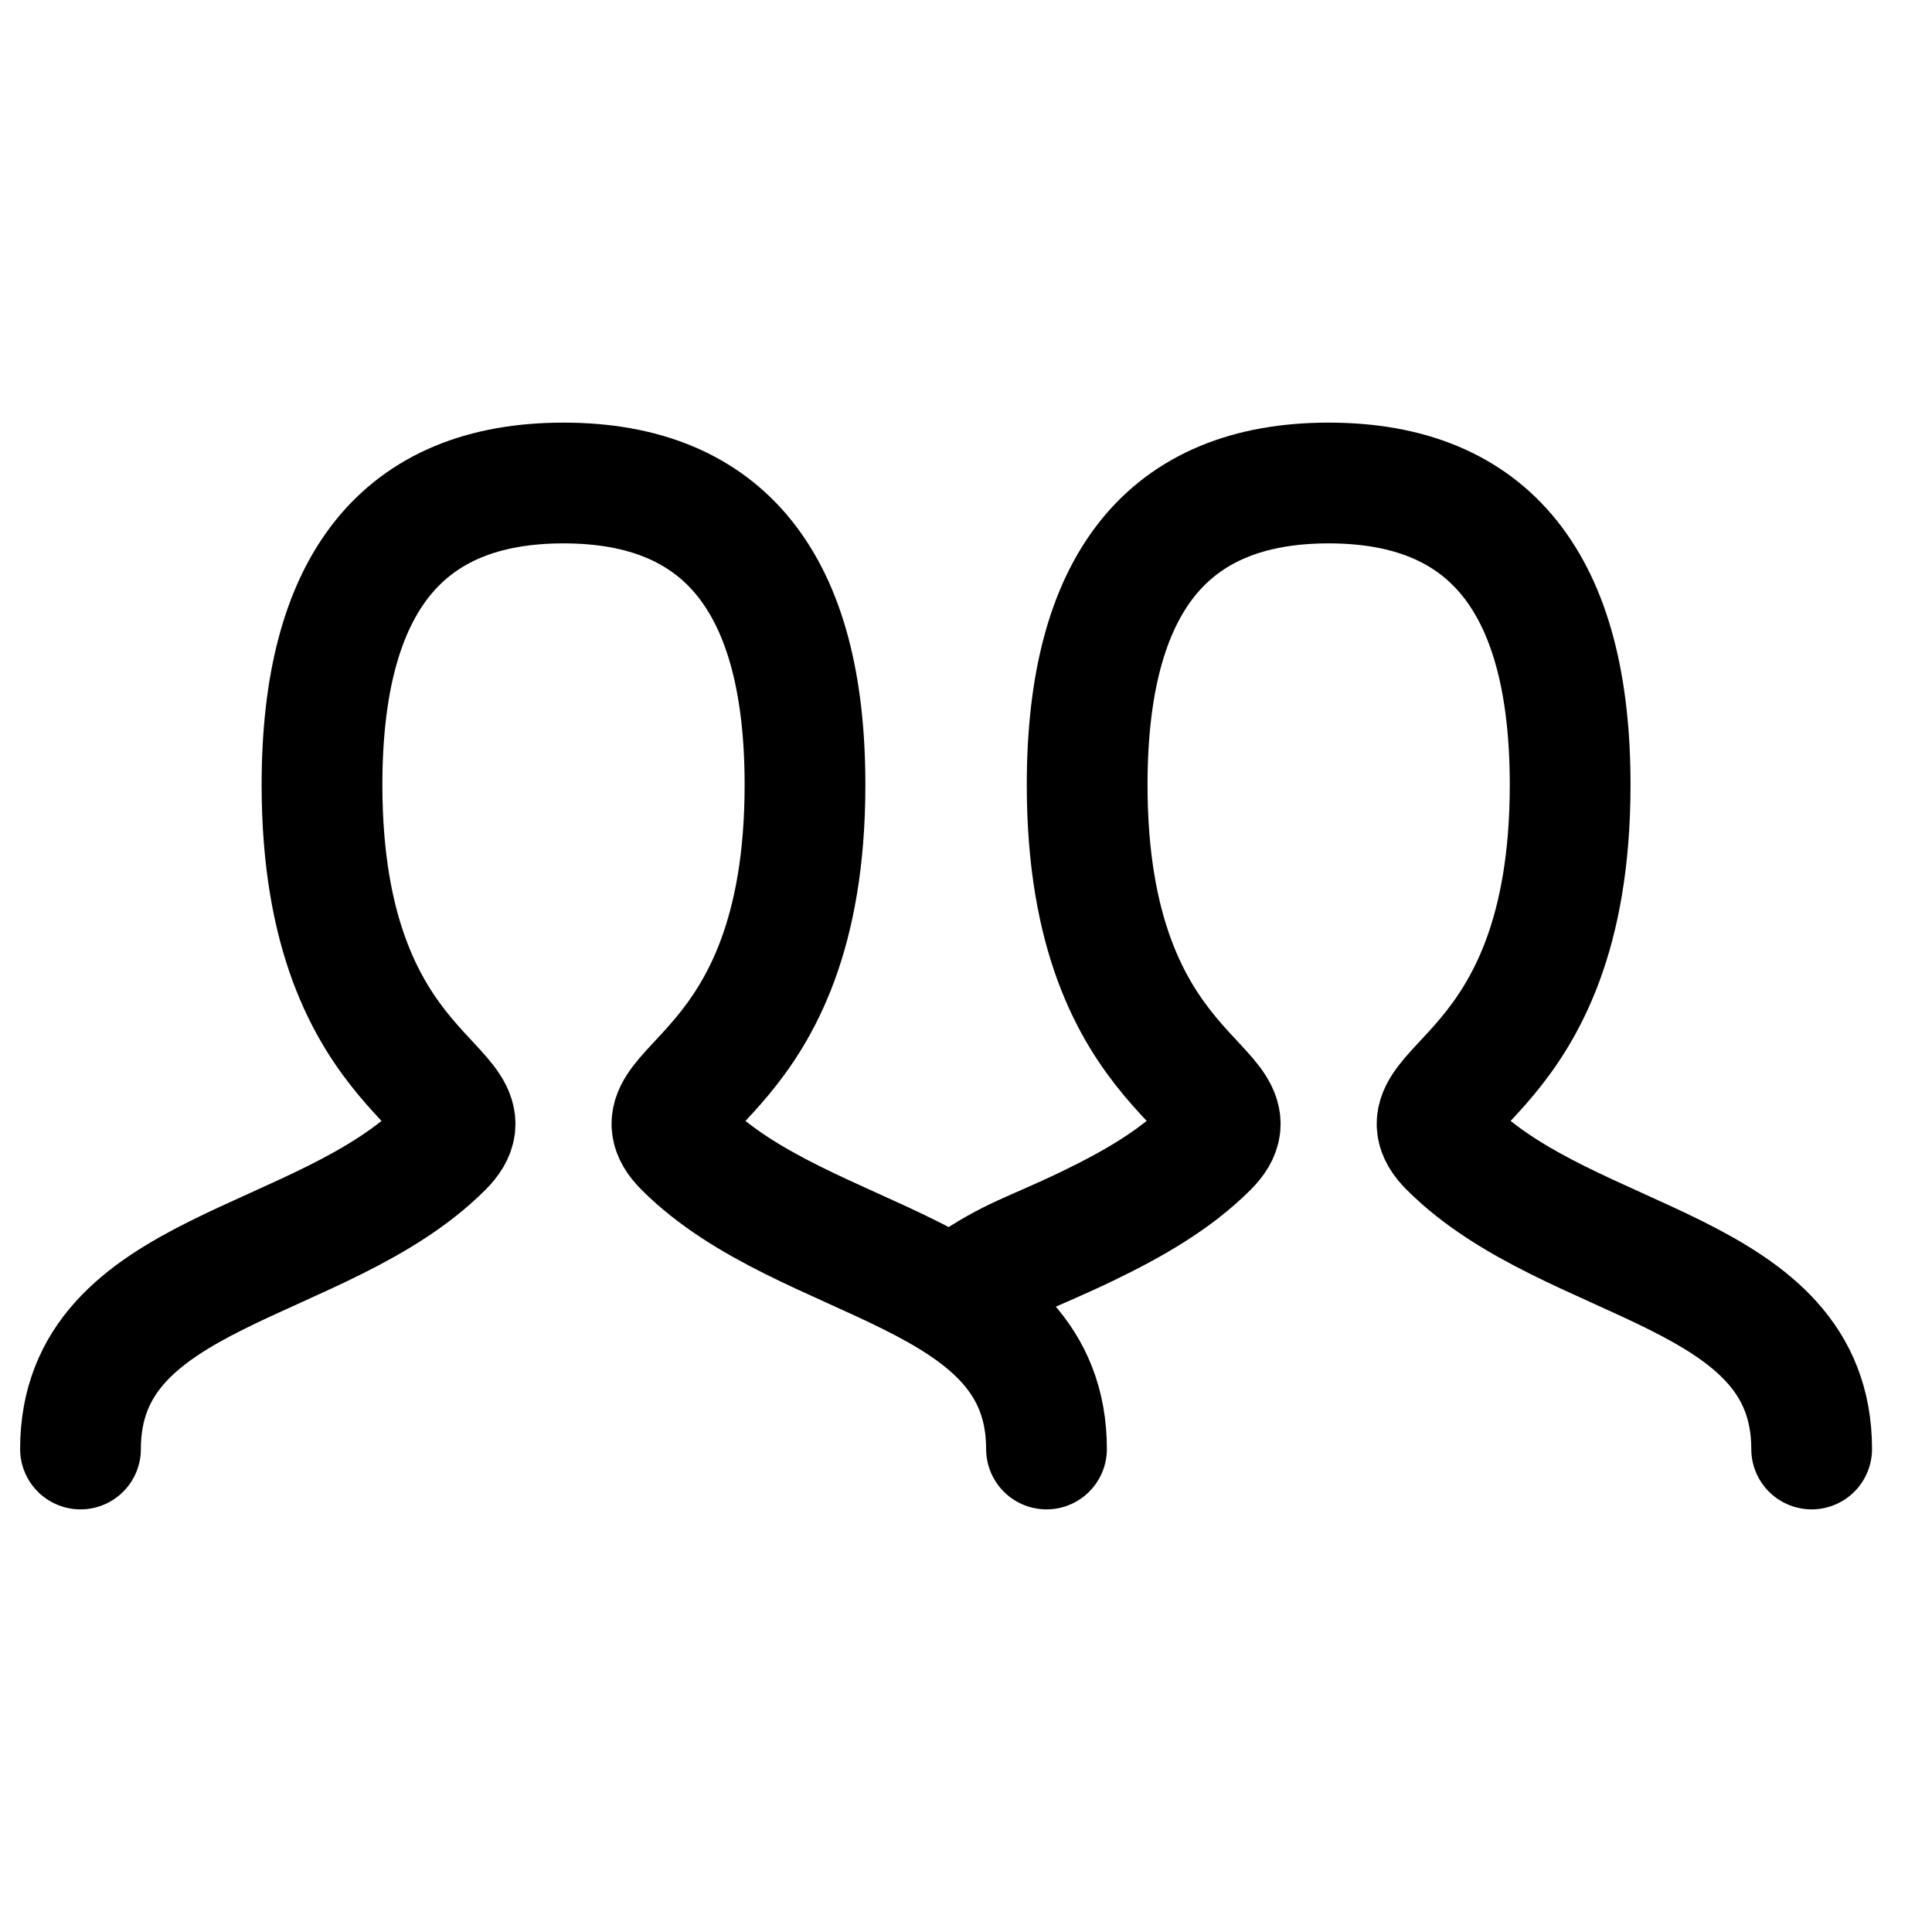 <svg width="24" height="24" viewBox="0 0 24 24" fill="none" xmlns="http://www.w3.org/2000/svg">
<g id="people">
<path id="Stroke 1 Copy" d="M1 18C1 15.75 4 15.75 5.5 14.25C6.25 13.5 4 13.5 4 9.75C4 7.25 5 6 7 6C9 6 10 7.25 10 9.75C10 13.5 7.75 13.5 8.5 14.25C10 15.75 13 15.75 13 18" stroke="black" stroke-width="1.5" stroke-linecap="round"/>
<path id="Stroke 1 Copy 2" d="M12 16C12.567 15.609 12.803 15.571 13.507 15.232C14.058 14.966 14.589 14.666 15.005 14.25C15.755 13.5 13.505 13.5 13.505 9.75C13.505 7.25 14.505 6 16.505 6C18.506 6 19.505 7.25 19.505 9.75C19.505 13.5 17.255 13.5 18.005 14.25C19.505 15.75 22.505 15.75 22.505 18" stroke="black" stroke-width="1.5" stroke-linecap="round"/>
</g>
</svg>
